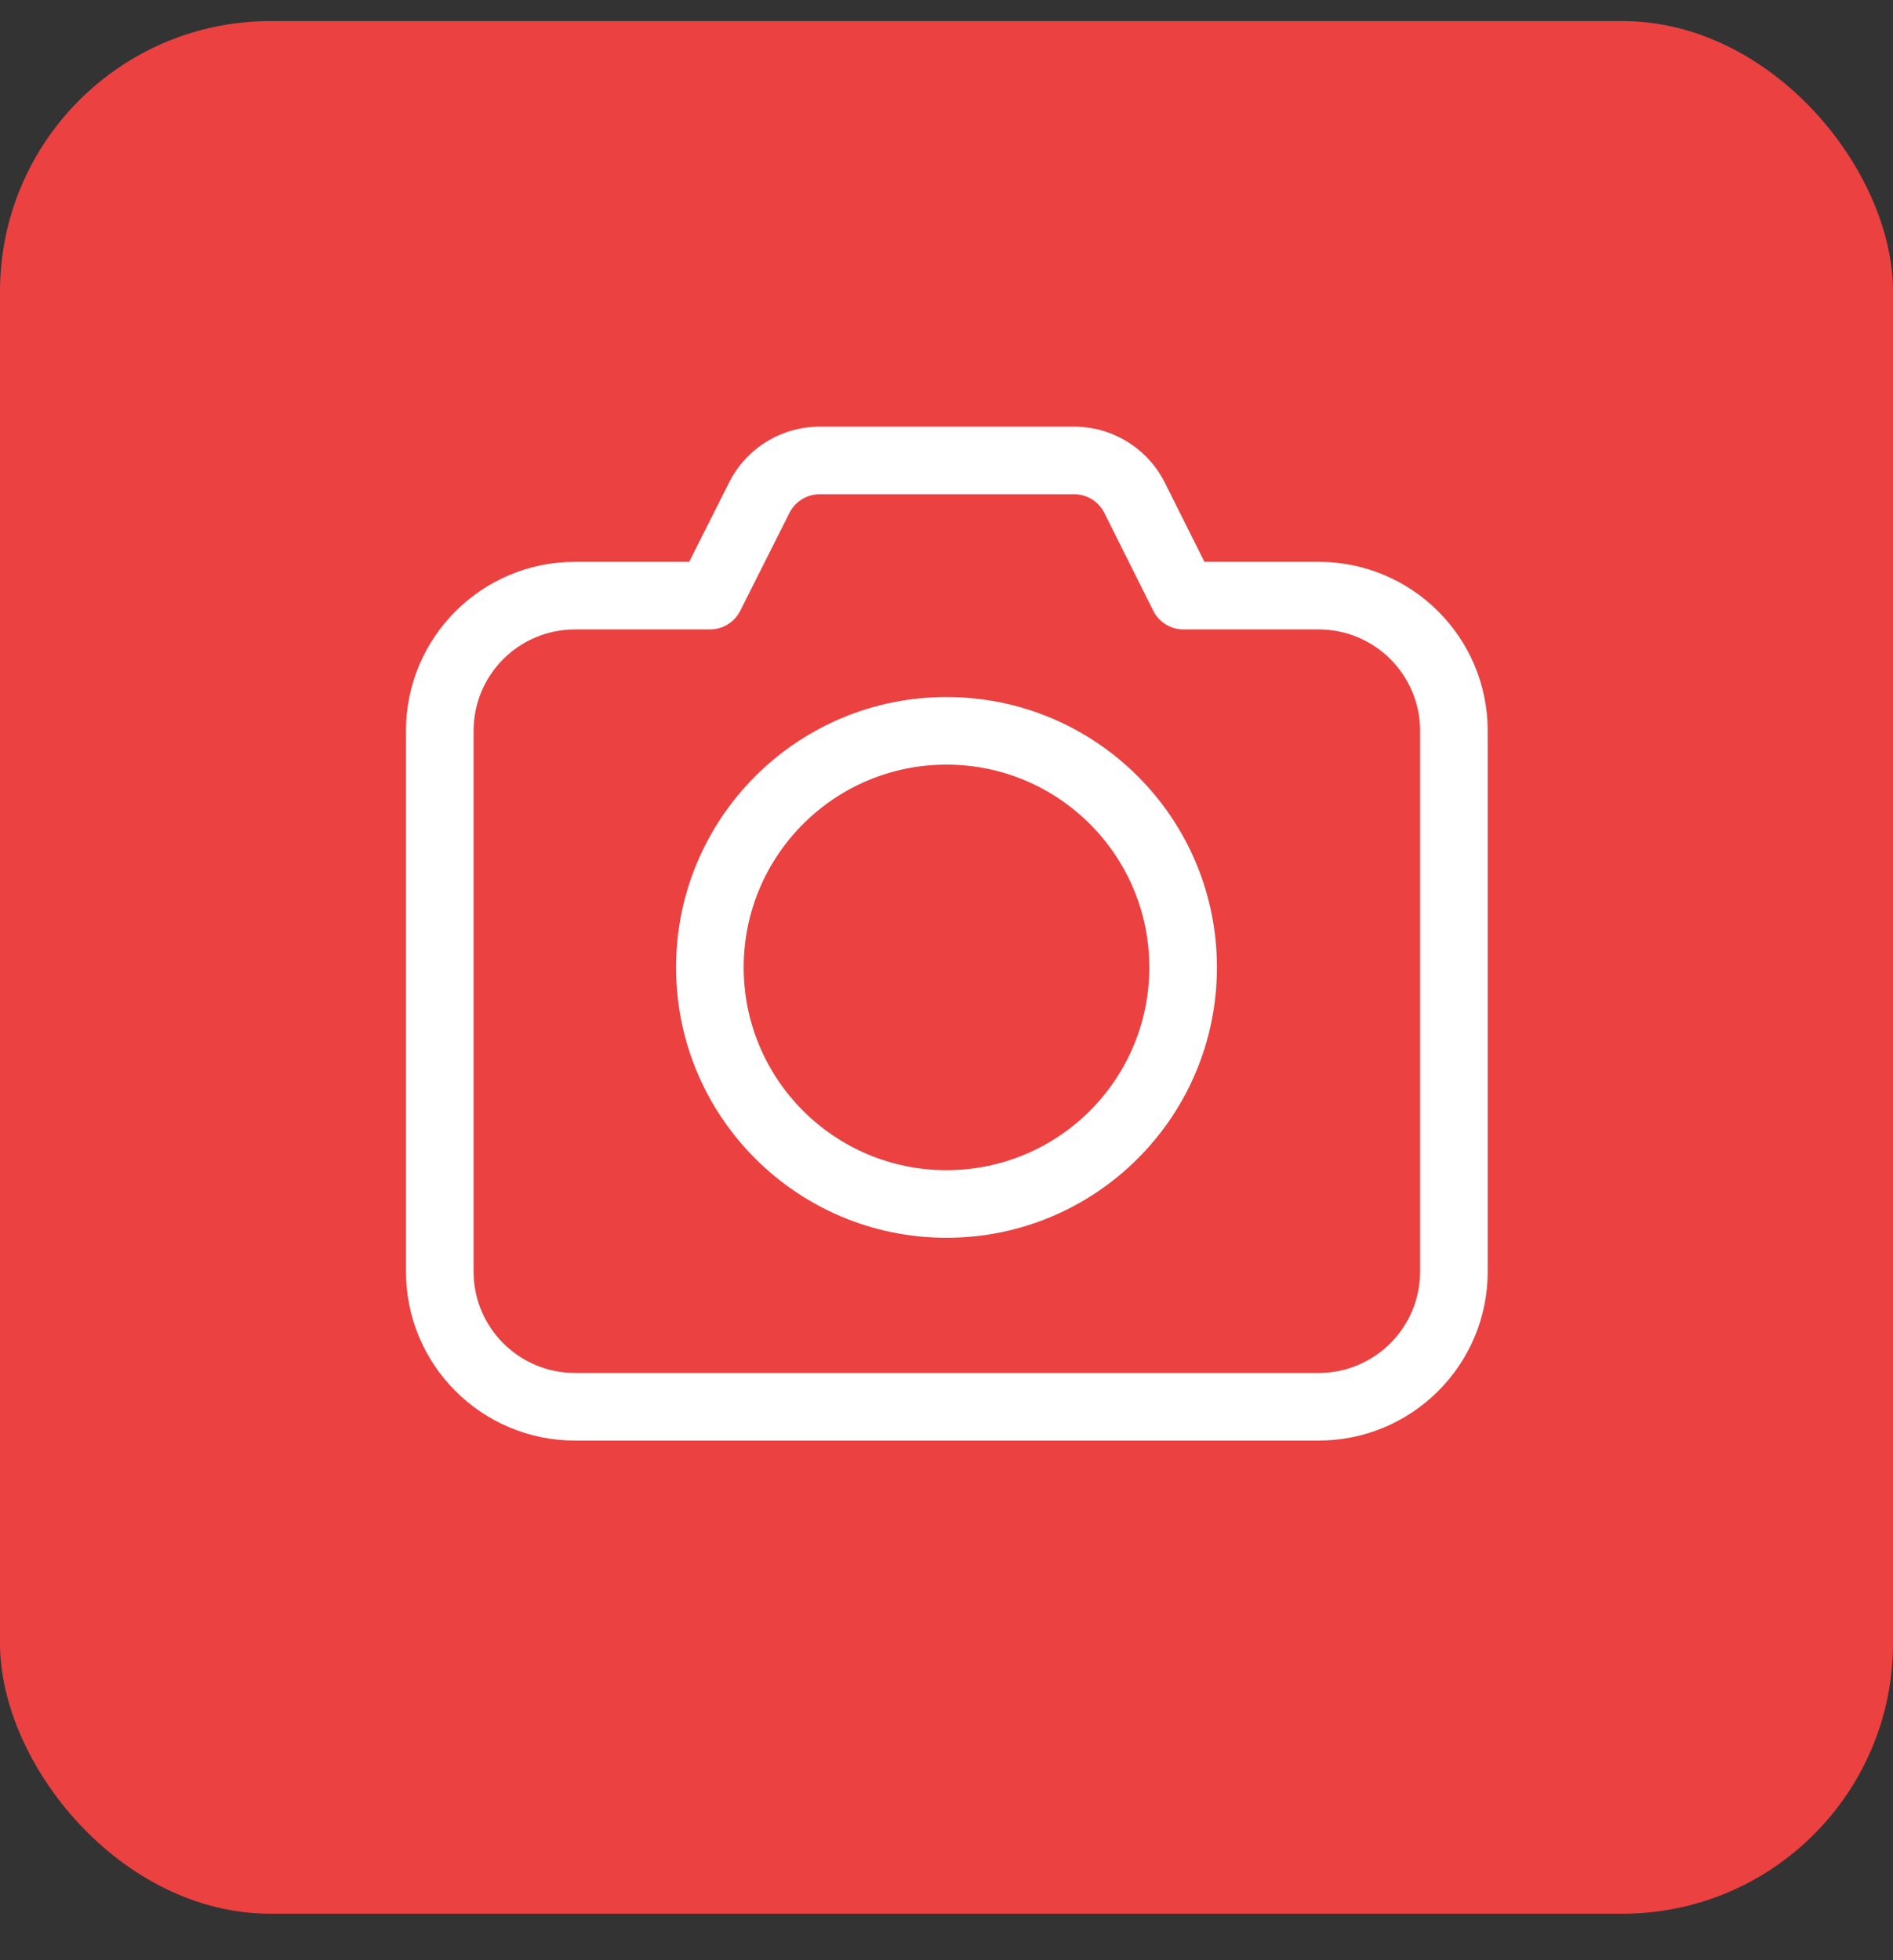 <svg width="28" height="29" viewBox="0 0 28 29" fill="none" xmlns="http://www.w3.org/2000/svg">
<rect x="0" y="0" width="28" height="29" fill="#333333" stroke="none"/>
<rect y="0.312" width="28" height="28" rx="4" fill="#EB4141"/>
<path d="M14 10.312C11.791 10.312 10 12.103 10 14.312C10 16.522 11.791 18.312 14 18.312C16.209 18.312 18 16.522 18 14.312C18 12.103 16.209 10.312 14 10.312ZM11 14.312C11 12.656 12.343 11.312 14 11.312C15.657 11.312 17 12.656 17 14.312C17 15.969 15.657 17.312 14 17.312C12.343 17.312 11 15.969 11 14.312ZM12.124 6.312C11.557 6.312 11.038 6.632 10.784 7.139L10.194 8.312H8.505C7.124 8.312 6.005 9.431 6.005 10.812V18.812C6.005 20.193 7.124 21.312 8.505 21.312H19.505C20.885 21.312 22.005 20.193 22.005 18.812V10.812C22.005 9.431 20.885 8.312 19.505 8.312H17.815L17.23 7.142C16.976 6.634 16.456 6.312 15.888 6.312H12.124ZM11.677 7.588C11.762 7.419 11.935 7.312 12.124 7.312H15.888C16.078 7.312 16.251 7.42 16.335 7.589L17.058 9.035C17.143 9.205 17.316 9.312 17.506 9.312H19.505C20.333 9.312 21.005 9.983 21.005 10.812V18.812C21.005 19.641 20.333 20.312 19.505 20.312H8.505C7.676 20.312 7.005 19.641 7.005 18.812V10.812C7.005 9.983 7.676 9.312 8.505 9.312H10.502C10.691 9.312 10.864 9.205 10.949 9.036L11.677 7.588Z" fill="white"/>
</svg>
